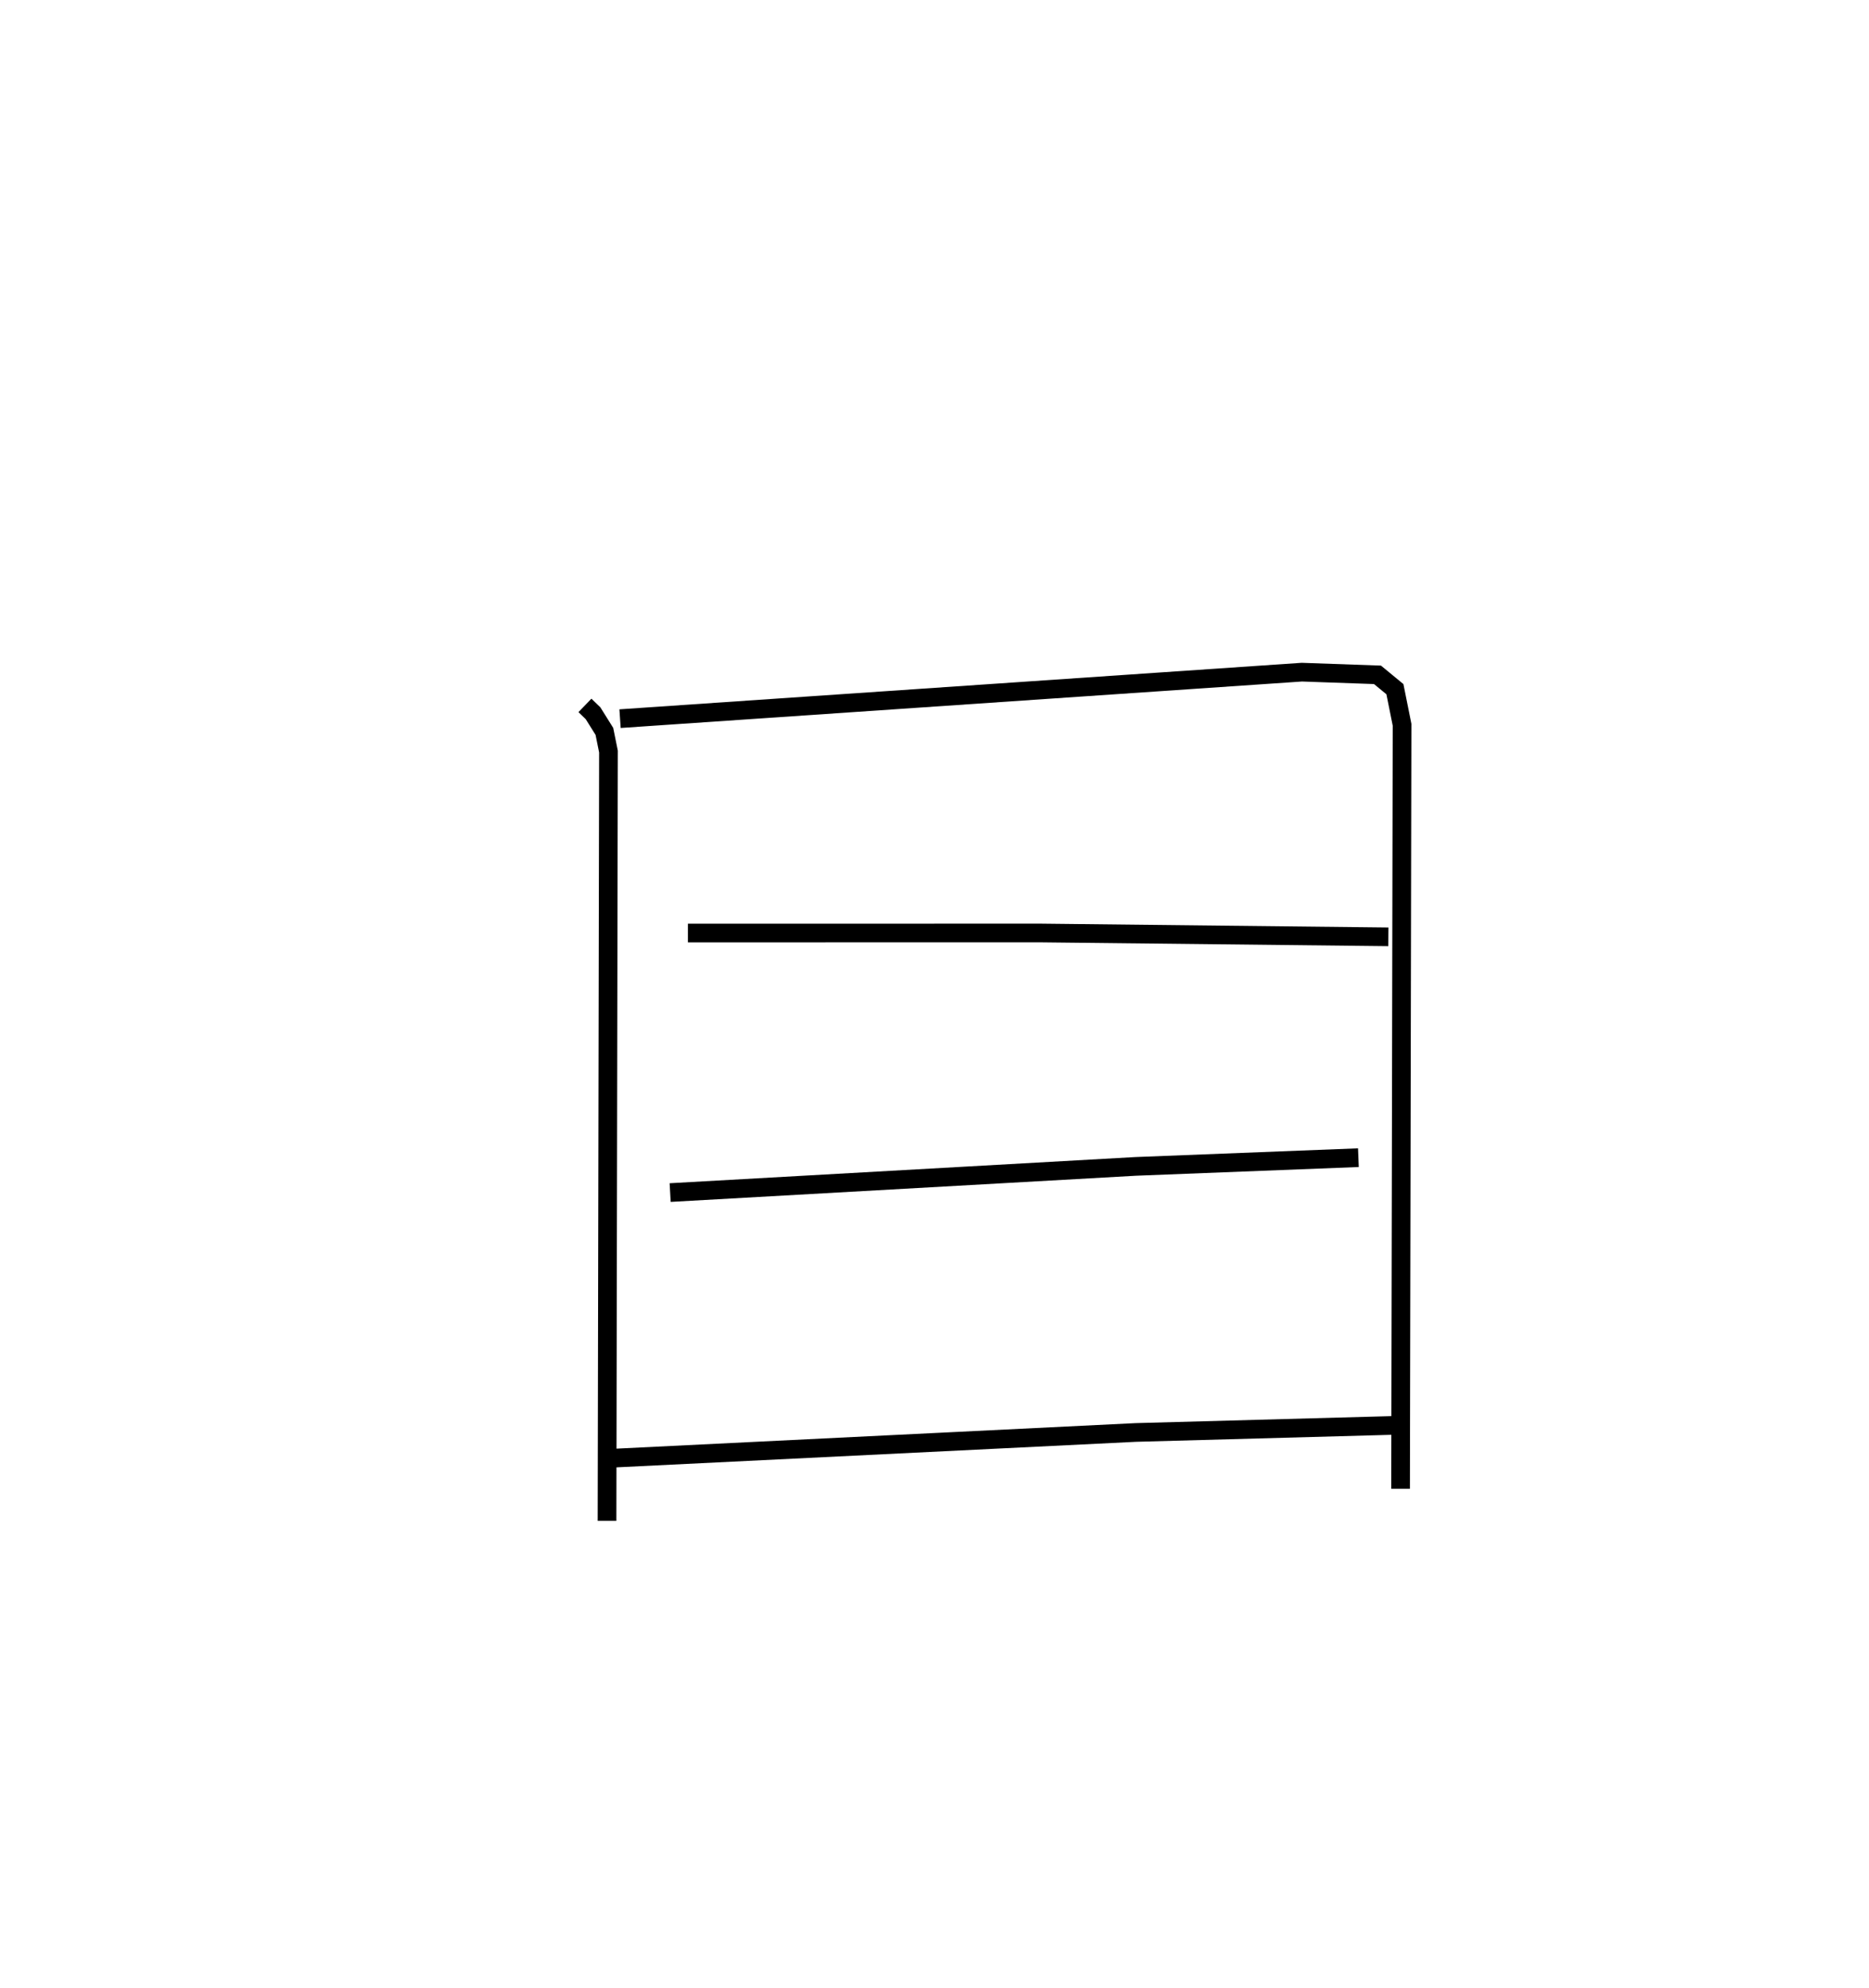 <?xml version="1.0" encoding="utf-8" ?>
<svg baseProfile="full" height="106.418" version="1.1" width="100.063" xmlns="http://www.w3.org/2000/svg" xmlns:ev="http://www.w3.org/2001/xml-events" xmlns:xlink="http://www.w3.org/1999/xlink"><defs /><rect fill="white" height="106.418" width="100.063" x="0" y="0" /><path d="M25,25 m0.0,0.0 m6.316,12.764 l0.434,0.419 0.608,0.972 l0.218,1.079 -0.077,41.185 m0.697,-42.946 l36.503,-2.489 4.049,0.143 l0.933,0.768 0.383,1.906 l-0.08,40.9 m-38.154,-29.751 l18.898,-0.002 18.602,0.205 m-38.451,13.691 l24.919,-1.401 11.929,-0.467 m-39.807,16.082 l27.884,-1.371 13.767,-0.377 " fill="none" stroke="black" stroke-width="1" /></svg>